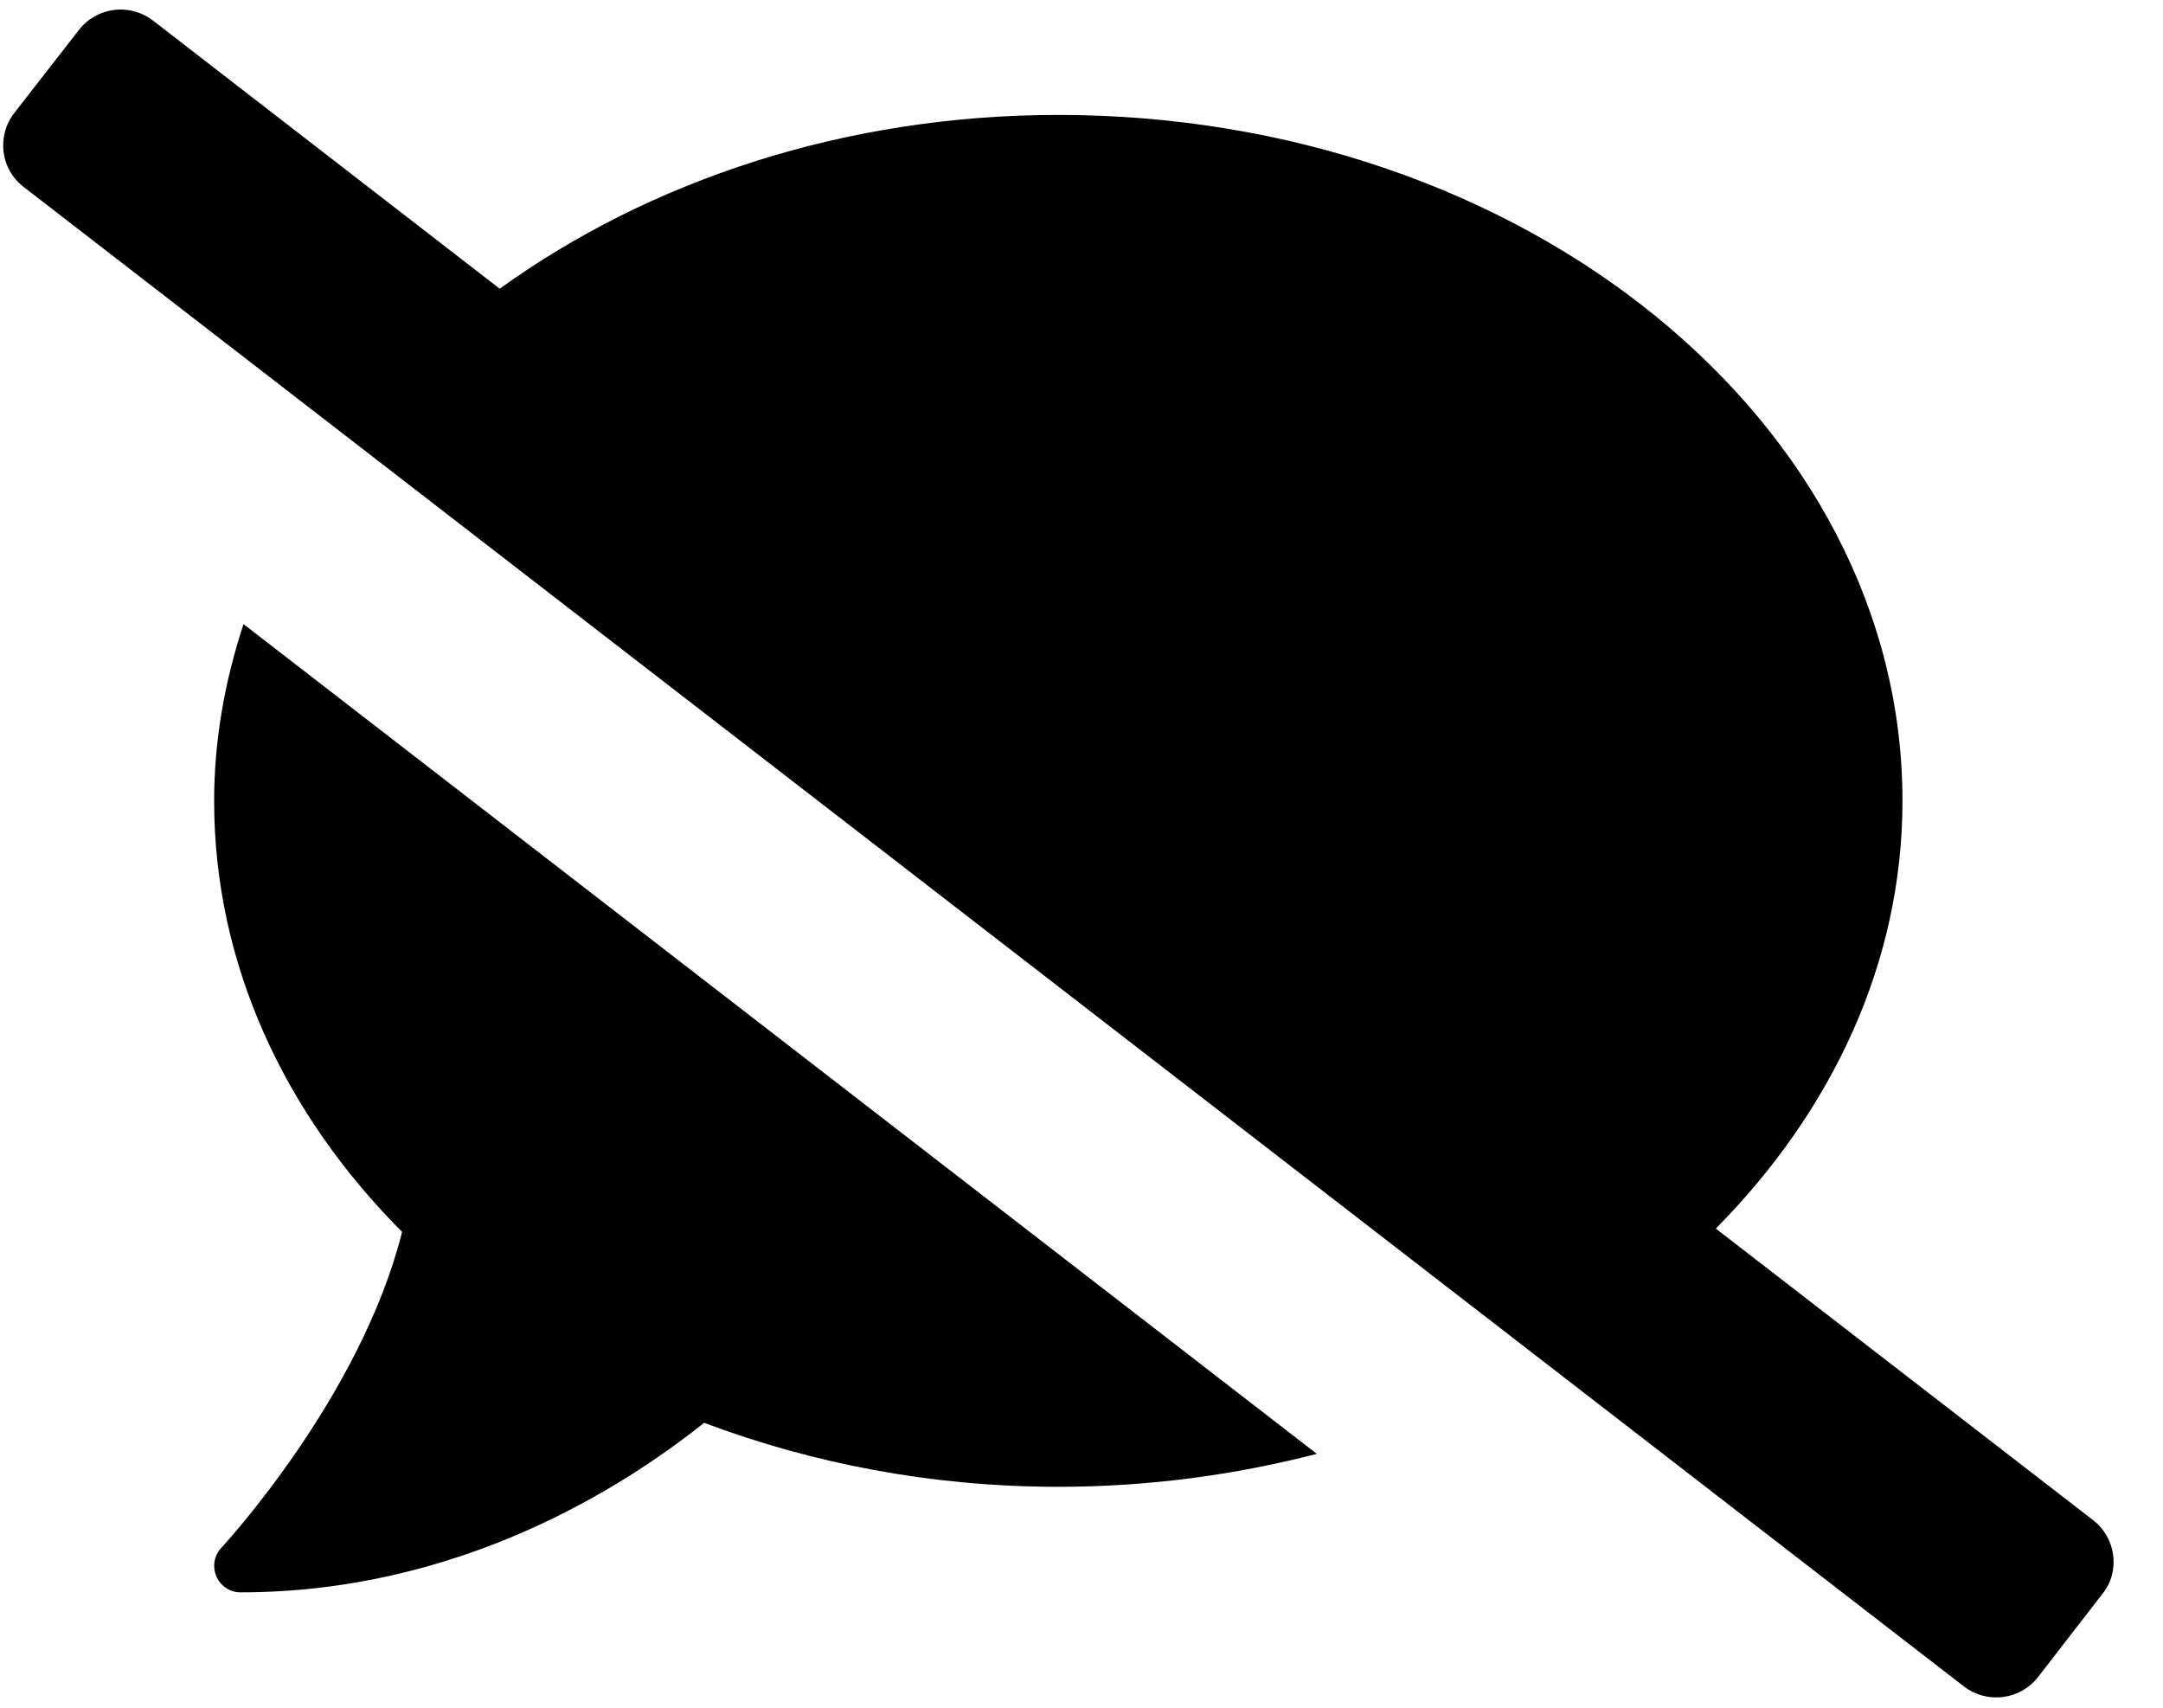 <svg width="38" height="30" viewBox="0 0 38 30" fill="none" xmlns="http://www.w3.org/2000/svg">
<g clip-path="url(#clip0_201_5541)">
<path d="M3.762 14.069C3.762 16.943 5.002 19.573 7.064 21.641C6.334 24.555 3.918 27.156 3.889 27.191C3.762 27.324 3.727 27.521 3.802 27.695C3.878 27.863 4.04 27.973 4.225 27.973C8.066 27.973 10.945 26.131 12.37 24.995C14.265 25.708 16.368 26.119 18.592 26.119C20.18 26.119 21.703 25.91 23.134 25.54L4.278 10.964C3.953 11.955 3.762 12.992 3.762 14.069ZM36.771 26.704L30.144 21.583C32.183 19.52 33.423 16.919 33.423 14.069C33.423 7.413 26.784 2.019 18.592 2.019C14.821 2.019 11.397 3.184 8.779 5.072L2.69 0.363C2.285 0.05 1.705 0.119 1.387 0.525L0.251 1.985C-0.062 2.39 0.008 2.97 0.413 3.282L34.5 29.624C34.906 29.937 35.485 29.867 35.804 29.462L36.939 27.996C37.252 27.602 37.177 27.017 36.771 26.704Z" fill="black"/>
</g>
<defs>
<clipPath id="clip0_201_5541">
<rect width="37.076" height="29.661" fill="white" transform="translate(0.055 0.166)"/>
</clipPath>
</defs>
</svg>
